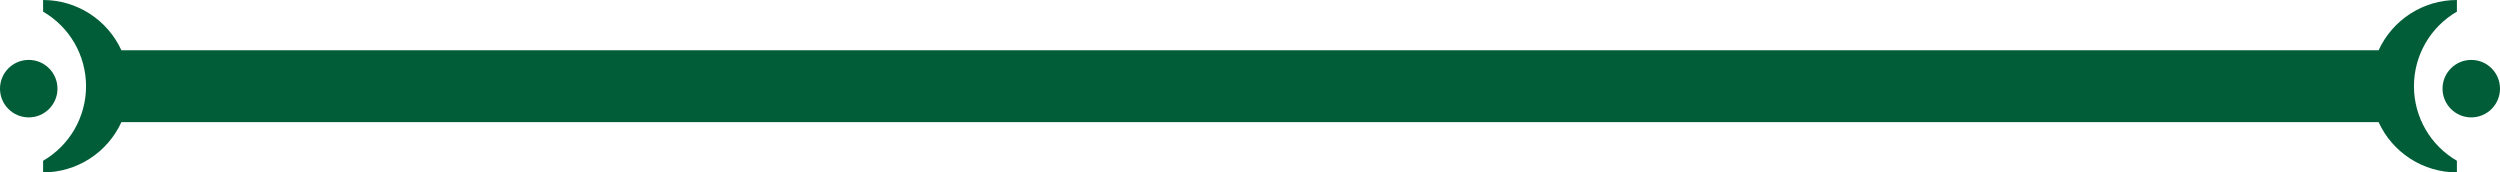 <svg width="174" height="12" viewBox="0 0 174 12" fill="none" xmlns="http://www.w3.org/2000/svg">
<g clip-path="url(#clip0_108_105)">
<path d="M2 8.17C3.105 8.17 4 7.275 4 6.17C4 5.065 3.105 4.17 2 4.17C0.895 4.17 0 5.065 0 6.17C0 7.275 0.895 8.17 2 8.17Z" fill="#005D38"/>
<path d="M171 0.81V0C169.852 0.001 168.728 0.331 167.762 0.951C166.796 1.572 166.028 2.456 165.55 3.5H8.45C7.972 2.456 7.204 1.572 6.238 0.951C5.272 0.331 4.148 0.001 3 0V0.81C3.909 1.337 4.664 2.094 5.189 3.005C5.713 3.916 5.989 4.949 5.989 6C5.989 7.051 5.713 8.084 5.189 8.995C4.664 9.906 3.909 10.663 3 11.19V12C4.148 11.999 5.272 11.669 6.238 11.049C7.204 10.428 7.972 9.544 8.45 8.5H165.55C166.028 9.544 166.796 10.428 167.762 11.049C168.728 11.669 169.852 11.999 171 12V11.19C170.091 10.663 169.336 9.906 168.811 8.995C168.287 8.084 168.011 7.051 168.011 6C168.011 4.949 168.287 3.916 168.811 3.005C169.336 2.094 170.091 1.337 171 0.81Z" fill="#005D38"/>
<path d="M172 8.17C173.105 8.17 174 7.275 174 6.17C174 5.065 173.105 4.17 172 4.17C170.895 4.17 170 5.065 170 6.17C170 7.275 170.895 8.17 172 8.17Z" fill="#005D38"/>
</g>
<defs>
<clipPath id="clip0_108_105">
<rect width="174" height="12" fill="white"/>
</clipPath>
</defs>
</svg>

